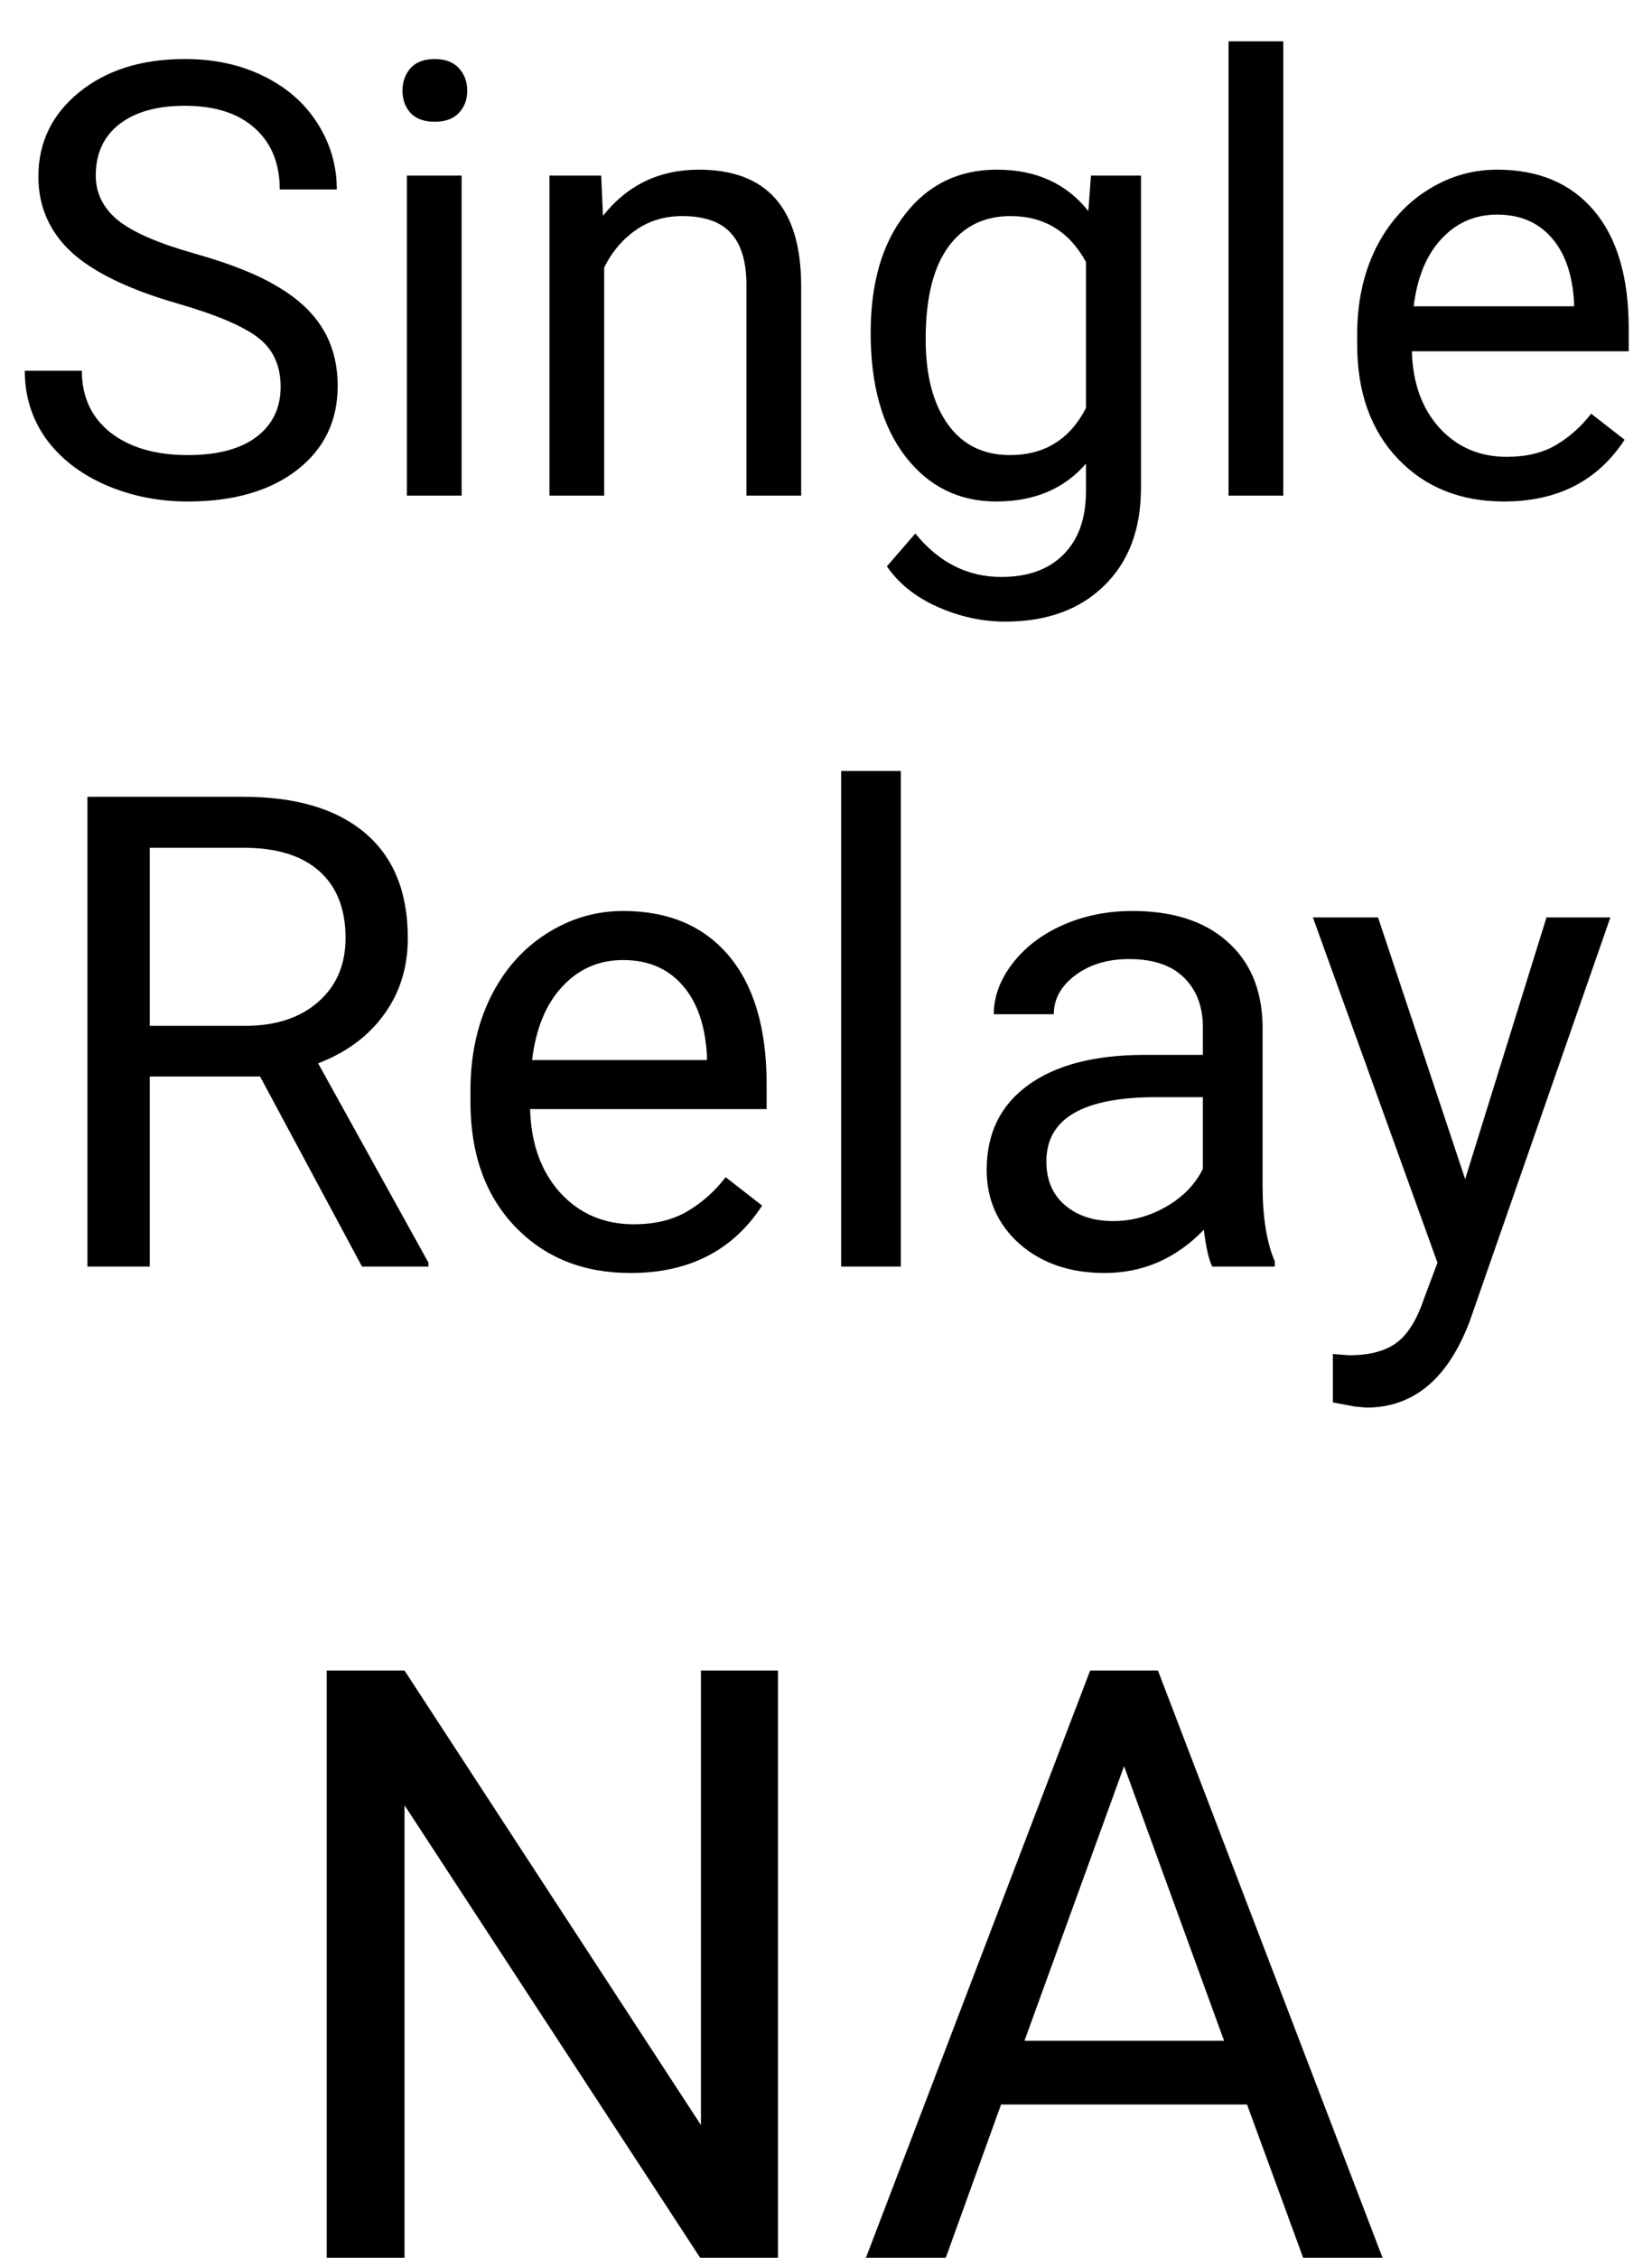 <svg width="30" height="41" viewBox="0 0 30 41" fill="none" xmlns="http://www.w3.org/2000/svg">
<path d="M3.232 5.514C2.347 5.26 1.703 4.948 1.298 4.58C0.897 4.207 0.697 3.749 0.697 3.205C0.697 2.589 0.942 2.08 1.433 1.679C1.927 1.275 2.568 1.072 3.355 1.072C3.893 1.072 4.371 1.176 4.79 1.384C5.212 1.591 5.538 1.878 5.767 2.243C6 2.608 6.116 3.008 6.116 3.441H5.08C5.08 2.968 4.929 2.598 4.628 2.329C4.328 2.057 3.903 1.921 3.355 1.921C2.847 1.921 2.45 2.034 2.163 2.259C1.88 2.481 1.739 2.791 1.739 3.188C1.739 3.507 1.873 3.778 2.142 4C2.414 4.218 2.874 4.418 3.522 4.601C4.174 4.784 4.682 4.986 5.047 5.208C5.416 5.426 5.688 5.682 5.864 5.976C6.043 6.27 6.132 6.615 6.132 7.013C6.132 7.646 5.885 8.155 5.391 8.538C4.897 8.918 4.236 9.107 3.409 9.107C2.872 9.107 2.371 9.005 1.905 8.801C1.44 8.594 1.08 8.311 0.826 7.953C0.575 7.595 0.45 7.188 0.45 6.733H1.486C1.486 7.206 1.66 7.58 2.007 7.856C2.358 8.128 2.826 8.264 3.409 8.264C3.953 8.264 4.371 8.153 4.661 7.931C4.951 7.709 5.096 7.407 5.096 7.023C5.096 6.64 4.961 6.345 4.693 6.137C4.424 5.926 3.937 5.718 3.232 5.514ZM8.383 9H7.389V3.188H8.383V9ZM7.309 1.647C7.309 1.486 7.357 1.35 7.454 1.239C7.554 1.128 7.701 1.072 7.894 1.072C8.087 1.072 8.234 1.128 8.334 1.239C8.435 1.35 8.485 1.486 8.485 1.647C8.485 1.808 8.435 1.942 8.334 2.05C8.234 2.157 8.087 2.211 7.894 2.211C7.701 2.211 7.554 2.157 7.454 2.05C7.357 1.942 7.309 1.808 7.309 1.647ZM10.918 3.188L10.95 3.919C11.394 3.36 11.974 3.081 12.69 3.081C13.919 3.081 14.538 3.774 14.549 5.16V9H13.555V5.154C13.552 4.735 13.455 4.426 13.265 4.225C13.079 4.025 12.787 3.924 12.39 3.924C12.067 3.924 11.784 4.01 11.541 4.182C11.297 4.354 11.108 4.58 10.972 4.859V9H9.978V3.188H10.918ZM15.811 6.046C15.811 5.14 16.02 4.42 16.439 3.887C16.858 3.35 17.413 3.081 18.105 3.081C18.814 3.081 19.367 3.332 19.764 3.833L19.812 3.188H20.72V8.86C20.72 9.612 20.496 10.205 20.049 10.638C19.605 11.072 19.007 11.288 18.255 11.288C17.836 11.288 17.426 11.199 17.025 11.02C16.624 10.841 16.318 10.595 16.106 10.284L16.622 9.688C17.048 10.214 17.569 10.477 18.185 10.477C18.669 10.477 19.044 10.341 19.313 10.069C19.585 9.797 19.721 9.414 19.721 8.919V8.42C19.324 8.878 18.781 9.107 18.094 9.107C17.413 9.107 16.862 8.834 16.439 8.286C16.02 7.738 15.811 6.991 15.811 6.046ZM16.81 6.159C16.81 6.814 16.944 7.33 17.213 7.706C17.481 8.078 17.857 8.264 18.341 8.264C18.967 8.264 19.428 7.979 19.721 7.41V4.757C19.417 4.202 18.96 3.924 18.352 3.924C17.868 3.924 17.49 4.112 17.218 4.488C16.946 4.864 16.81 5.421 16.81 6.159ZM23.304 9H22.31V0.75H23.304V9ZM27.311 9.107C26.523 9.107 25.882 8.85 25.388 8.334C24.894 7.815 24.646 7.122 24.646 6.255V6.073C24.646 5.496 24.756 4.982 24.974 4.531C25.196 4.077 25.504 3.722 25.898 3.468C26.295 3.21 26.725 3.081 27.187 3.081C27.942 3.081 28.53 3.33 28.949 3.828C29.368 4.325 29.577 5.038 29.577 5.965V6.379H25.64C25.654 6.952 25.821 7.416 26.14 7.77C26.462 8.121 26.87 8.296 27.364 8.296C27.715 8.296 28.012 8.225 28.256 8.082C28.499 7.938 28.712 7.749 28.895 7.512L29.502 7.985C29.015 8.733 28.285 9.107 27.311 9.107ZM27.187 3.897C26.786 3.897 26.449 4.044 26.177 4.338C25.905 4.628 25.737 5.036 25.672 5.562H28.584V5.487C28.555 4.982 28.419 4.592 28.175 4.316C27.932 4.037 27.602 3.897 27.187 3.897ZM4.723 19.549H2.719V23H1.588V14.469H4.412C5.373 14.469 6.111 14.688 6.627 15.125C7.146 15.562 7.406 16.199 7.406 17.035C7.406 17.566 7.262 18.029 6.973 18.424C6.688 18.818 6.289 19.113 5.777 19.309L7.781 22.93V23H6.574L4.723 19.549ZM2.719 18.629H4.447C5.006 18.629 5.449 18.484 5.777 18.195C6.109 17.906 6.275 17.52 6.275 17.035C6.275 16.508 6.117 16.104 5.801 15.822C5.488 15.541 5.035 15.398 4.441 15.395H2.719V18.629ZM11.449 23.117C10.59 23.117 9.891 22.836 9.352 22.273C8.812 21.707 8.543 20.951 8.543 20.006V19.807C8.543 19.178 8.662 18.617 8.9 18.125C9.143 17.629 9.479 17.242 9.908 16.965C10.342 16.684 10.81 16.543 11.315 16.543C12.139 16.543 12.779 16.814 13.236 17.357C13.693 17.9 13.922 18.678 13.922 19.689V20.141H9.627C9.643 20.766 9.824 21.271 10.172 21.658C10.523 22.041 10.969 22.232 11.508 22.232C11.891 22.232 12.215 22.154 12.48 21.998C12.746 21.842 12.979 21.635 13.178 21.377L13.84 21.893C13.309 22.709 12.512 23.117 11.449 23.117ZM11.315 17.434C10.877 17.434 10.51 17.594 10.213 17.914C9.916 18.23 9.732 18.676 9.662 19.25H12.838V19.168C12.807 18.617 12.658 18.191 12.393 17.891C12.127 17.586 11.768 17.434 11.315 17.434ZM16.359 23H15.275V14H16.359V23ZM22.014 23C21.951 22.875 21.9 22.652 21.861 22.332C21.357 22.855 20.756 23.117 20.057 23.117C19.432 23.117 18.918 22.941 18.516 22.59C18.117 22.234 17.918 21.785 17.918 21.242C17.918 20.582 18.168 20.07 18.668 19.707C19.172 19.34 19.879 19.156 20.789 19.156H21.844V18.658C21.844 18.279 21.73 17.979 21.504 17.756C21.277 17.529 20.943 17.416 20.502 17.416C20.115 17.416 19.791 17.514 19.529 17.709C19.268 17.904 19.137 18.141 19.137 18.418H18.047C18.047 18.102 18.158 17.797 18.381 17.504C18.607 17.207 18.912 16.973 19.295 16.801C19.682 16.629 20.105 16.543 20.566 16.543C21.297 16.543 21.869 16.727 22.283 17.094C22.697 17.457 22.912 17.959 22.928 18.6V21.518C22.928 22.1 23.002 22.562 23.15 22.906V23H22.014ZM20.215 22.174C20.555 22.174 20.877 22.086 21.182 21.91C21.486 21.734 21.707 21.506 21.844 21.225V19.924H20.994C19.666 19.924 19.002 20.312 19.002 21.09C19.002 21.43 19.115 21.695 19.342 21.887C19.568 22.078 19.859 22.174 20.215 22.174ZM26.607 21.412L28.084 16.66H29.244L26.695 23.979C26.301 25.033 25.674 25.561 24.814 25.561L24.609 25.543L24.205 25.467V24.588L24.498 24.611C24.865 24.611 25.15 24.537 25.354 24.389C25.561 24.24 25.73 23.969 25.863 23.574L26.104 22.93L23.842 16.66H25.025L26.607 21.412ZM14.128 41H12.715L7.346 32.782V41H5.933V30.336H7.346L12.729 38.59V30.336H14.128V41ZM22.646 38.217H18.179L17.175 41H15.725L19.797 30.336H21.028L25.107 41H23.665L22.646 38.217ZM18.604 37.06H22.229L20.413 32.072L18.604 37.06Z" fill="black"/>
</svg>
